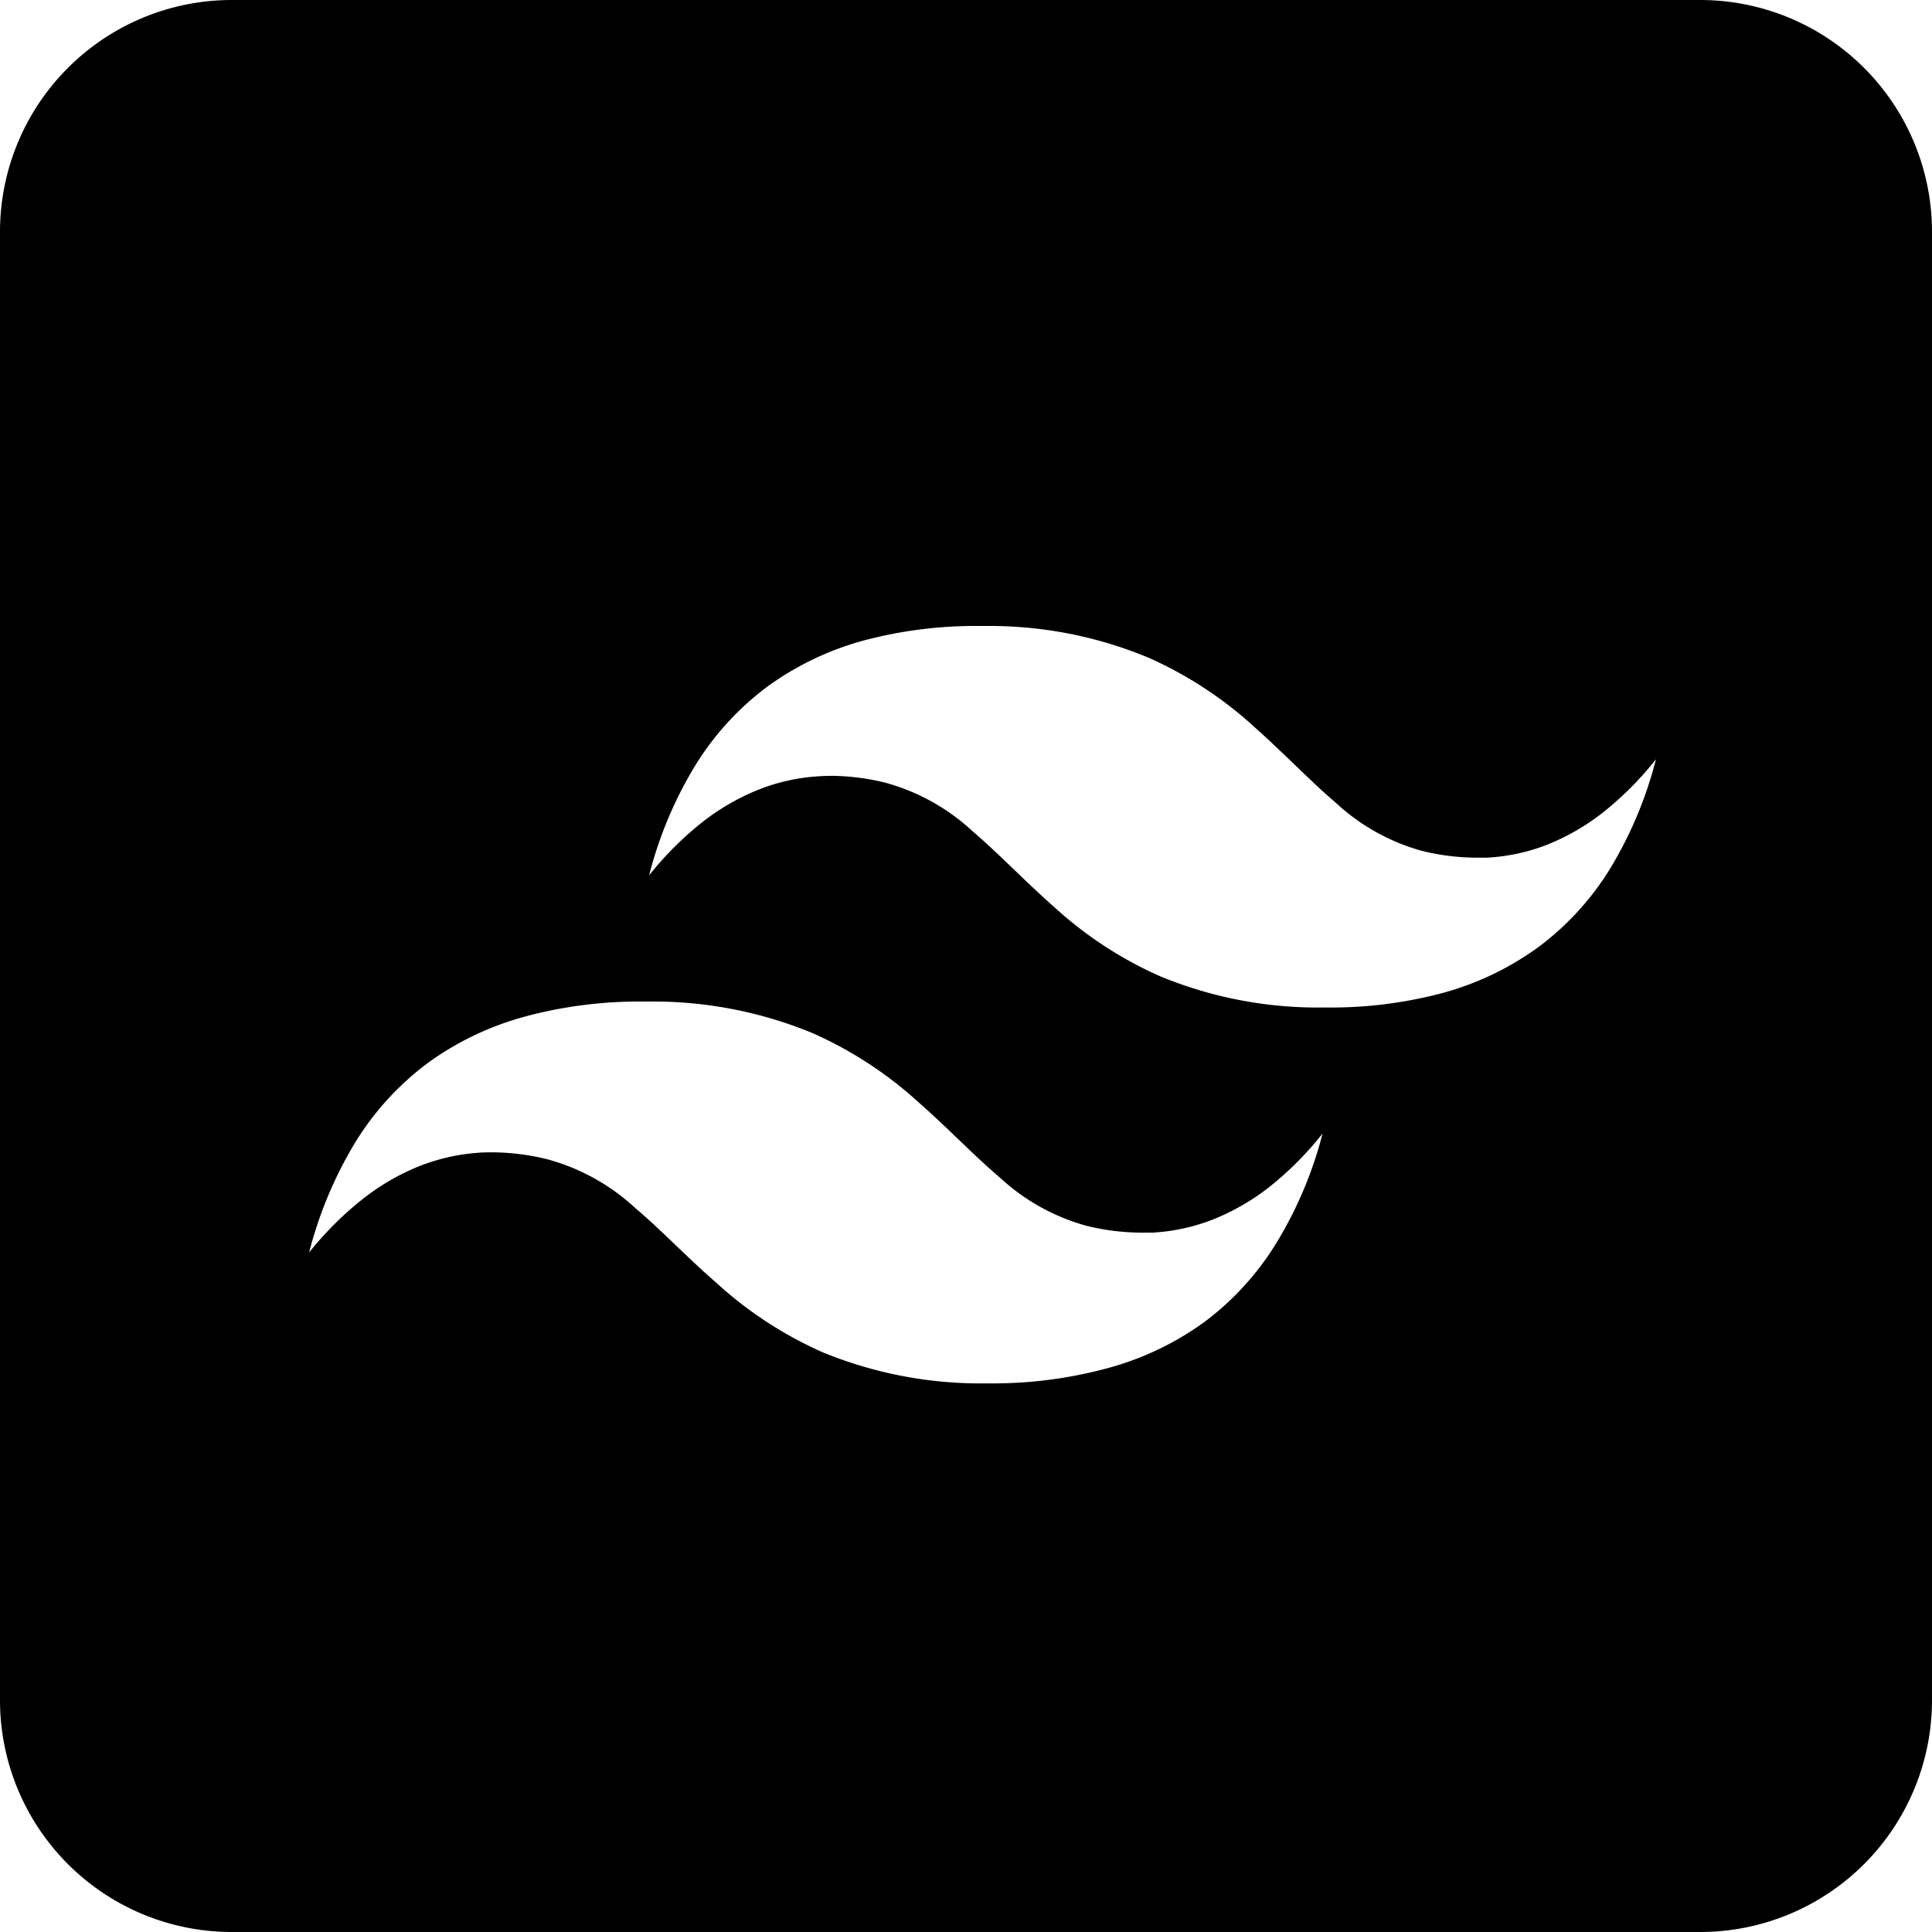 <svg xmlns="http://www.w3.org/2000/svg" viewBox="0 0 25 25"><path d="M22,25H3a3,3,0,0,1-3-3V3A3,3,0,0,1,3,0H22a3,3,0,0,1,3,3V22A3,3,0,0,1,22,25ZM6.371,14.911A3.037,3.037,0,0,1,7.079,15a2.725,2.725,0,0,1,1.138.629c.178.151.35.315.532.489.166.159.338.323.522.483a5.075,5.075,0,0,0,1.381.9,5.372,5.372,0,0,0,2.114.4H12.8a5.671,5.671,0,0,0,1.543-.2,3.811,3.811,0,0,0,1.249-.6,3.67,3.67,0,0,0,.922-1.013,5.2,5.2,0,0,0,.6-1.42,4.249,4.249,0,0,1-.677.682,2.963,2.963,0,0,1-.733.427,2.536,2.536,0,0,1-.788.173c-.049,0-.1,0-.148,0a2.97,2.97,0,0,1-.7-.086,2.693,2.693,0,0,1-1.129-.626c-.178-.151-.351-.316-.533-.491-.165-.158-.334-.32-.516-.48a5.105,5.105,0,0,0-1.379-.9,5.4,5.4,0,0,0-2.12-.407H8.327a5.7,5.7,0,0,0-1.522.191,3.862,3.862,0,0,0-1.264.6,3.7,3.7,0,0,0-.936,1.018A5.281,5.281,0,0,0,4,16.207a4.307,4.307,0,0,1,.689-.688,2.963,2.963,0,0,1,.742-.431,2.567,2.567,0,0,1,.8-.174C6.275,14.912,6.324,14.911,6.371,14.911Zm4.376-4.872a3,3,0,0,1,.709.089,2.709,2.709,0,0,1,1.131.63c.178.152.35.317.532.492.165.158.334.321.516.481a5.057,5.057,0,0,0,1.373.9,5.33,5.33,0,0,0,2.1.406h.067a5.6,5.6,0,0,0,1.5-.19,3.792,3.792,0,0,0,1.243-.6,3.657,3.657,0,0,0,.917-1.007,5.215,5.215,0,0,0,.593-1.415,4.211,4.211,0,0,1-.674.679,2.921,2.921,0,0,1-.728.424,2.5,2.5,0,0,1-.784.17c-.046,0-.092,0-.139,0a2.971,2.971,0,0,1-.7-.087,2.689,2.689,0,0,1-1.123-.628c-.177-.151-.348-.316-.53-.491-.164-.157-.333-.32-.513-.48a5.083,5.083,0,0,0-1.372-.9A5.353,5.353,0,0,0,12.766,8.1h-.09a5.633,5.633,0,0,0-1.492.186,3.83,3.83,0,0,0-1.256.6A3.67,3.67,0,0,0,9,9.9a5.192,5.192,0,0,0-.6,1.426,4.26,4.26,0,0,1,.684-.684,2.951,2.951,0,0,1,.739-.427,2.531,2.531,0,0,1,.792-.171C10.656,10.041,10.7,10.04,10.748,10.04Z" /></svg>